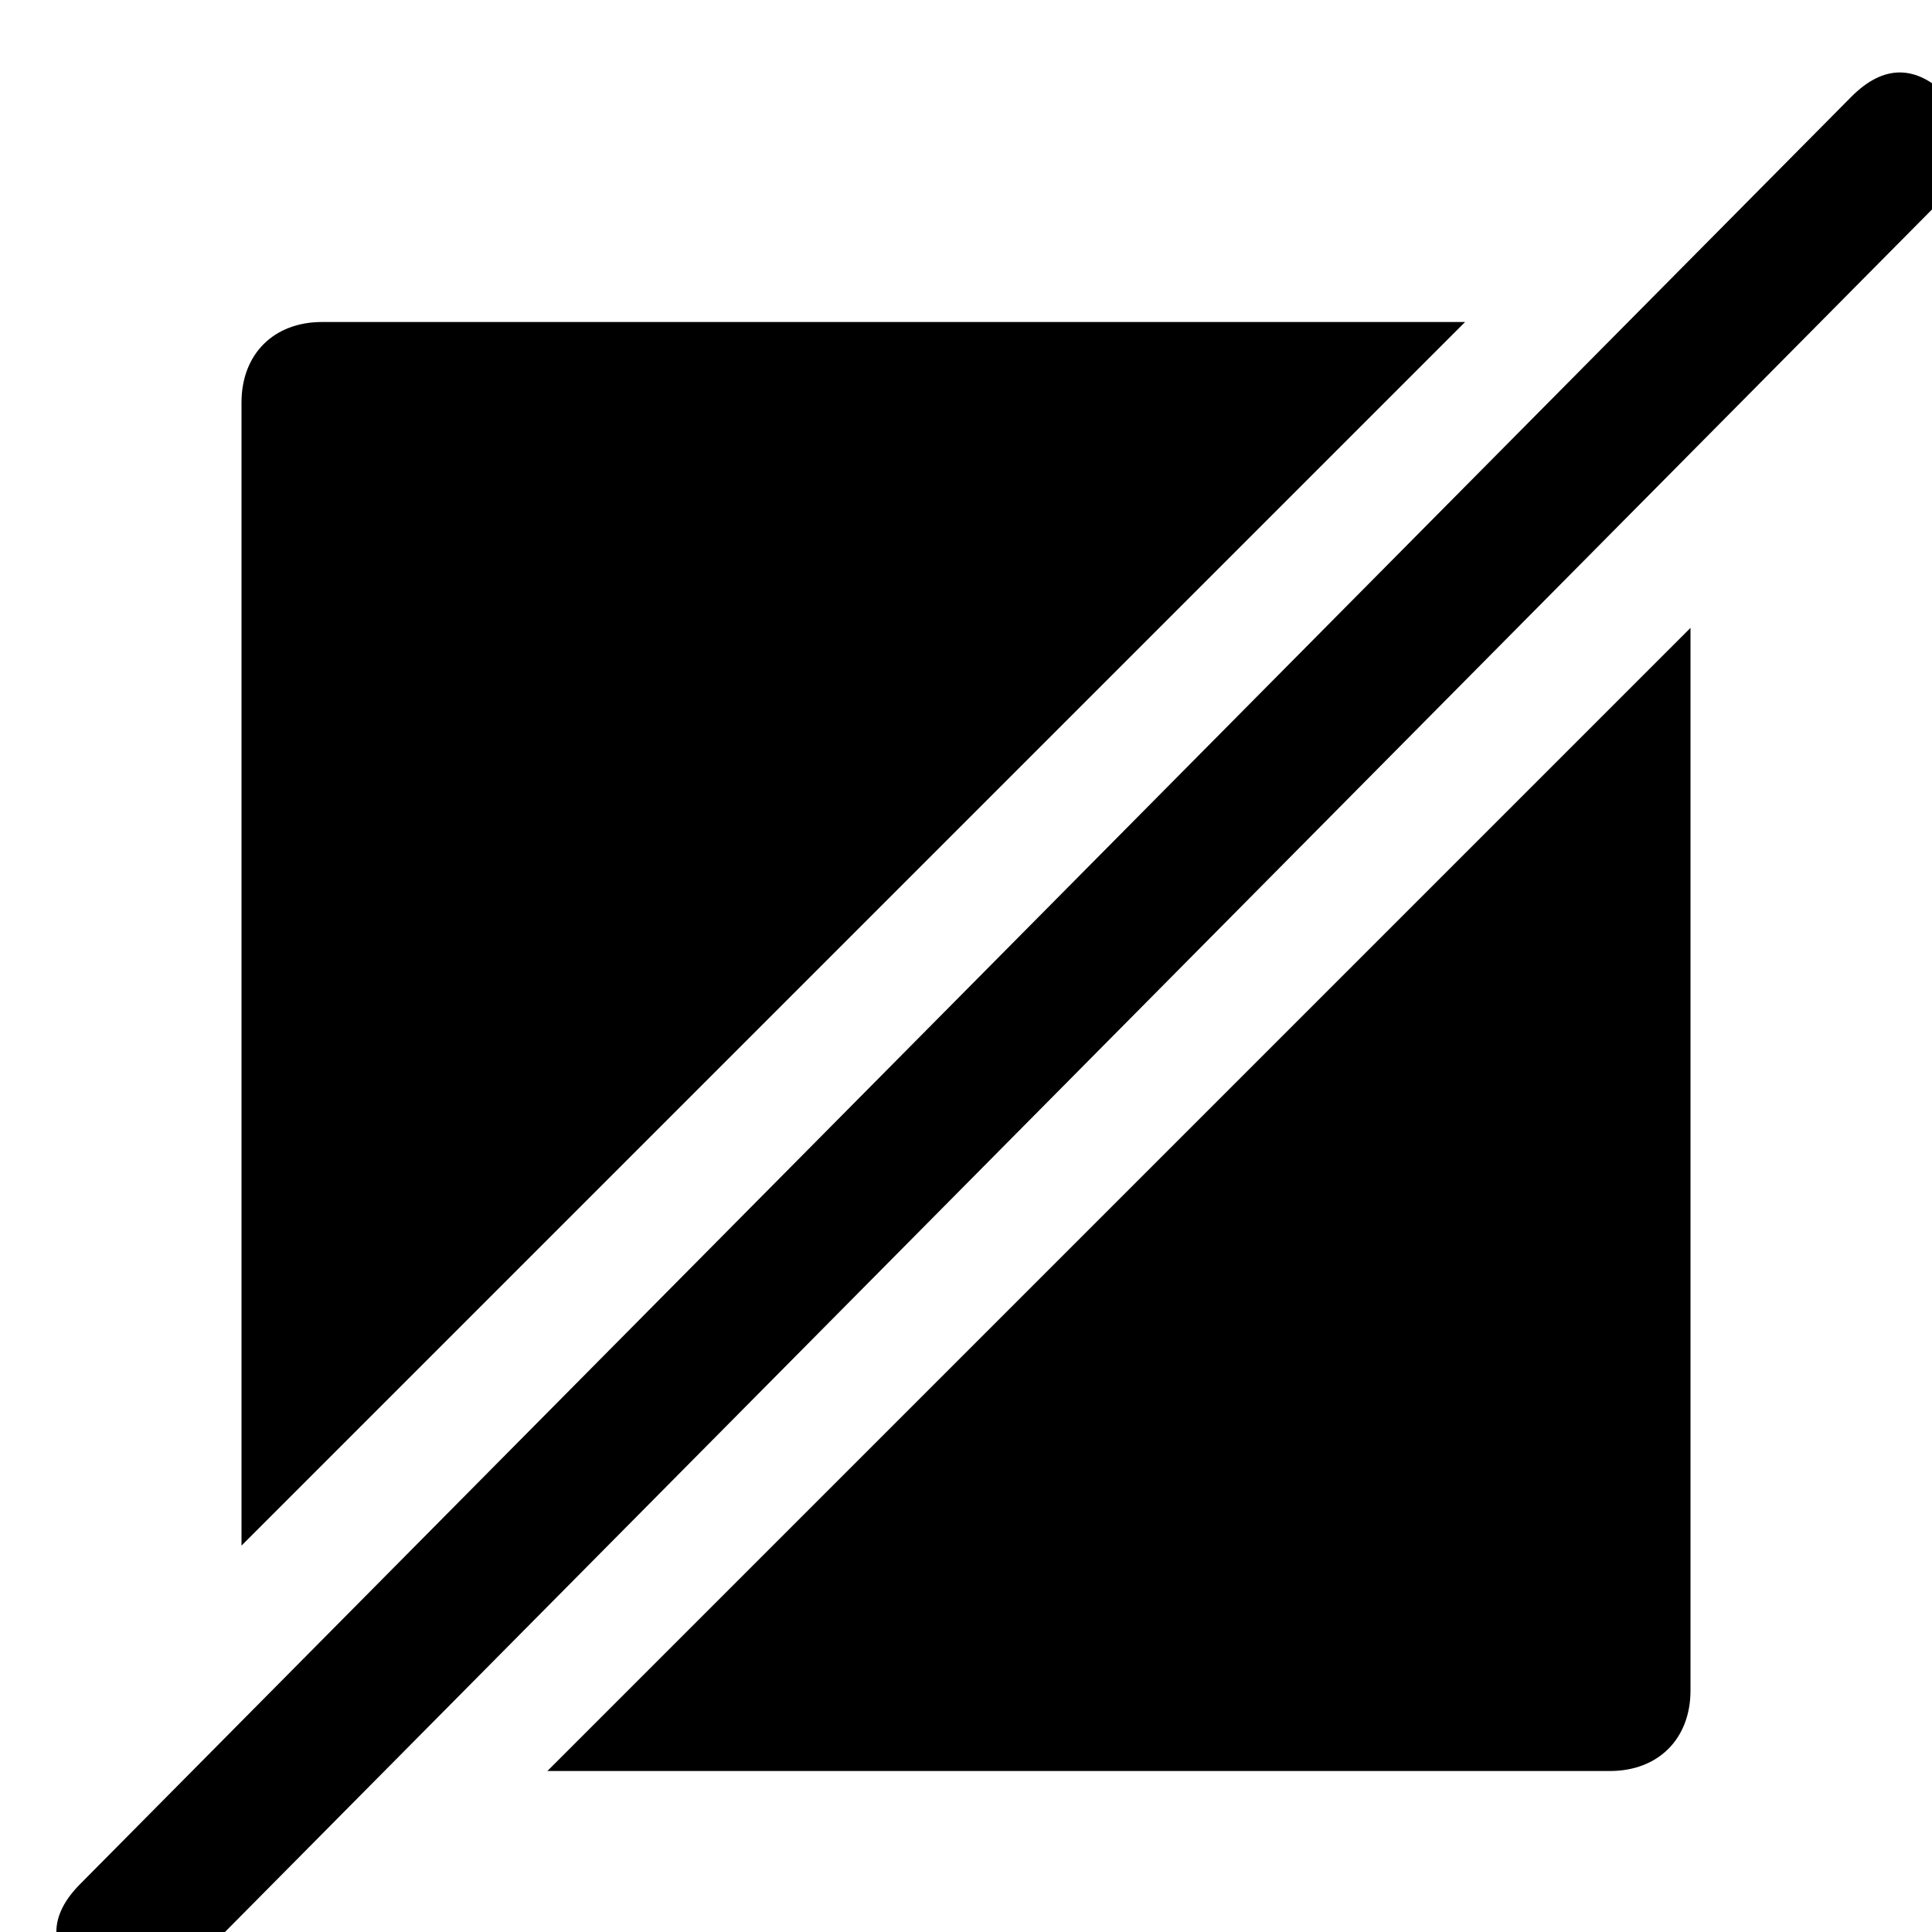 <?xml version="1.0" encoding="utf-8"?>
<!-- Generator: Adobe Illustrator 27.3.1, SVG Export Plug-In . SVG Version: 6.00 Build 0)  -->
<svg version="1.1" id="Layer_1" xmlns="http://www.w3.org/2000/svg" xmlns:xlink="http://www.w3.org/1999/xlink" x="0px" y="0px"
	 viewBox="0 0 12 12" style="enable-background:new 0 0 12 12;" xml:space="preserve">
<style type="text/css">
	.st0{fill:none;}
</style>
<g>
	<path fill="currentColor" class="st0" d="M0,0h12v12H0V0z"/>
	<g>
		<path fill="currentColor" d="M9.1,2H6.7H5.3H2C1.7,2,1.5,2.2,1.5,2.5v7.1c0,0,0,0,0,0L9.1,2z"/>
		<path fill="currentColor" d="M3.4,11C3.4,11,3.4,11,3.4,11l6.6,0c0.3,0,0.5-0.2,0.5-0.5V9.1V5.8V3.9L3.4,11z"/>
	</g>
</g>
<path fill="currentColor" d="M0.5,11.7c-0.2,0.2-0.2,0.4,0,0.6s0.4,0.2,0.6,0l11-11.1c0.2-0.2,0.2-0.4,0-0.6s-0.4-0.2-0.6,0L0.5,11.7z"/>
</svg>

